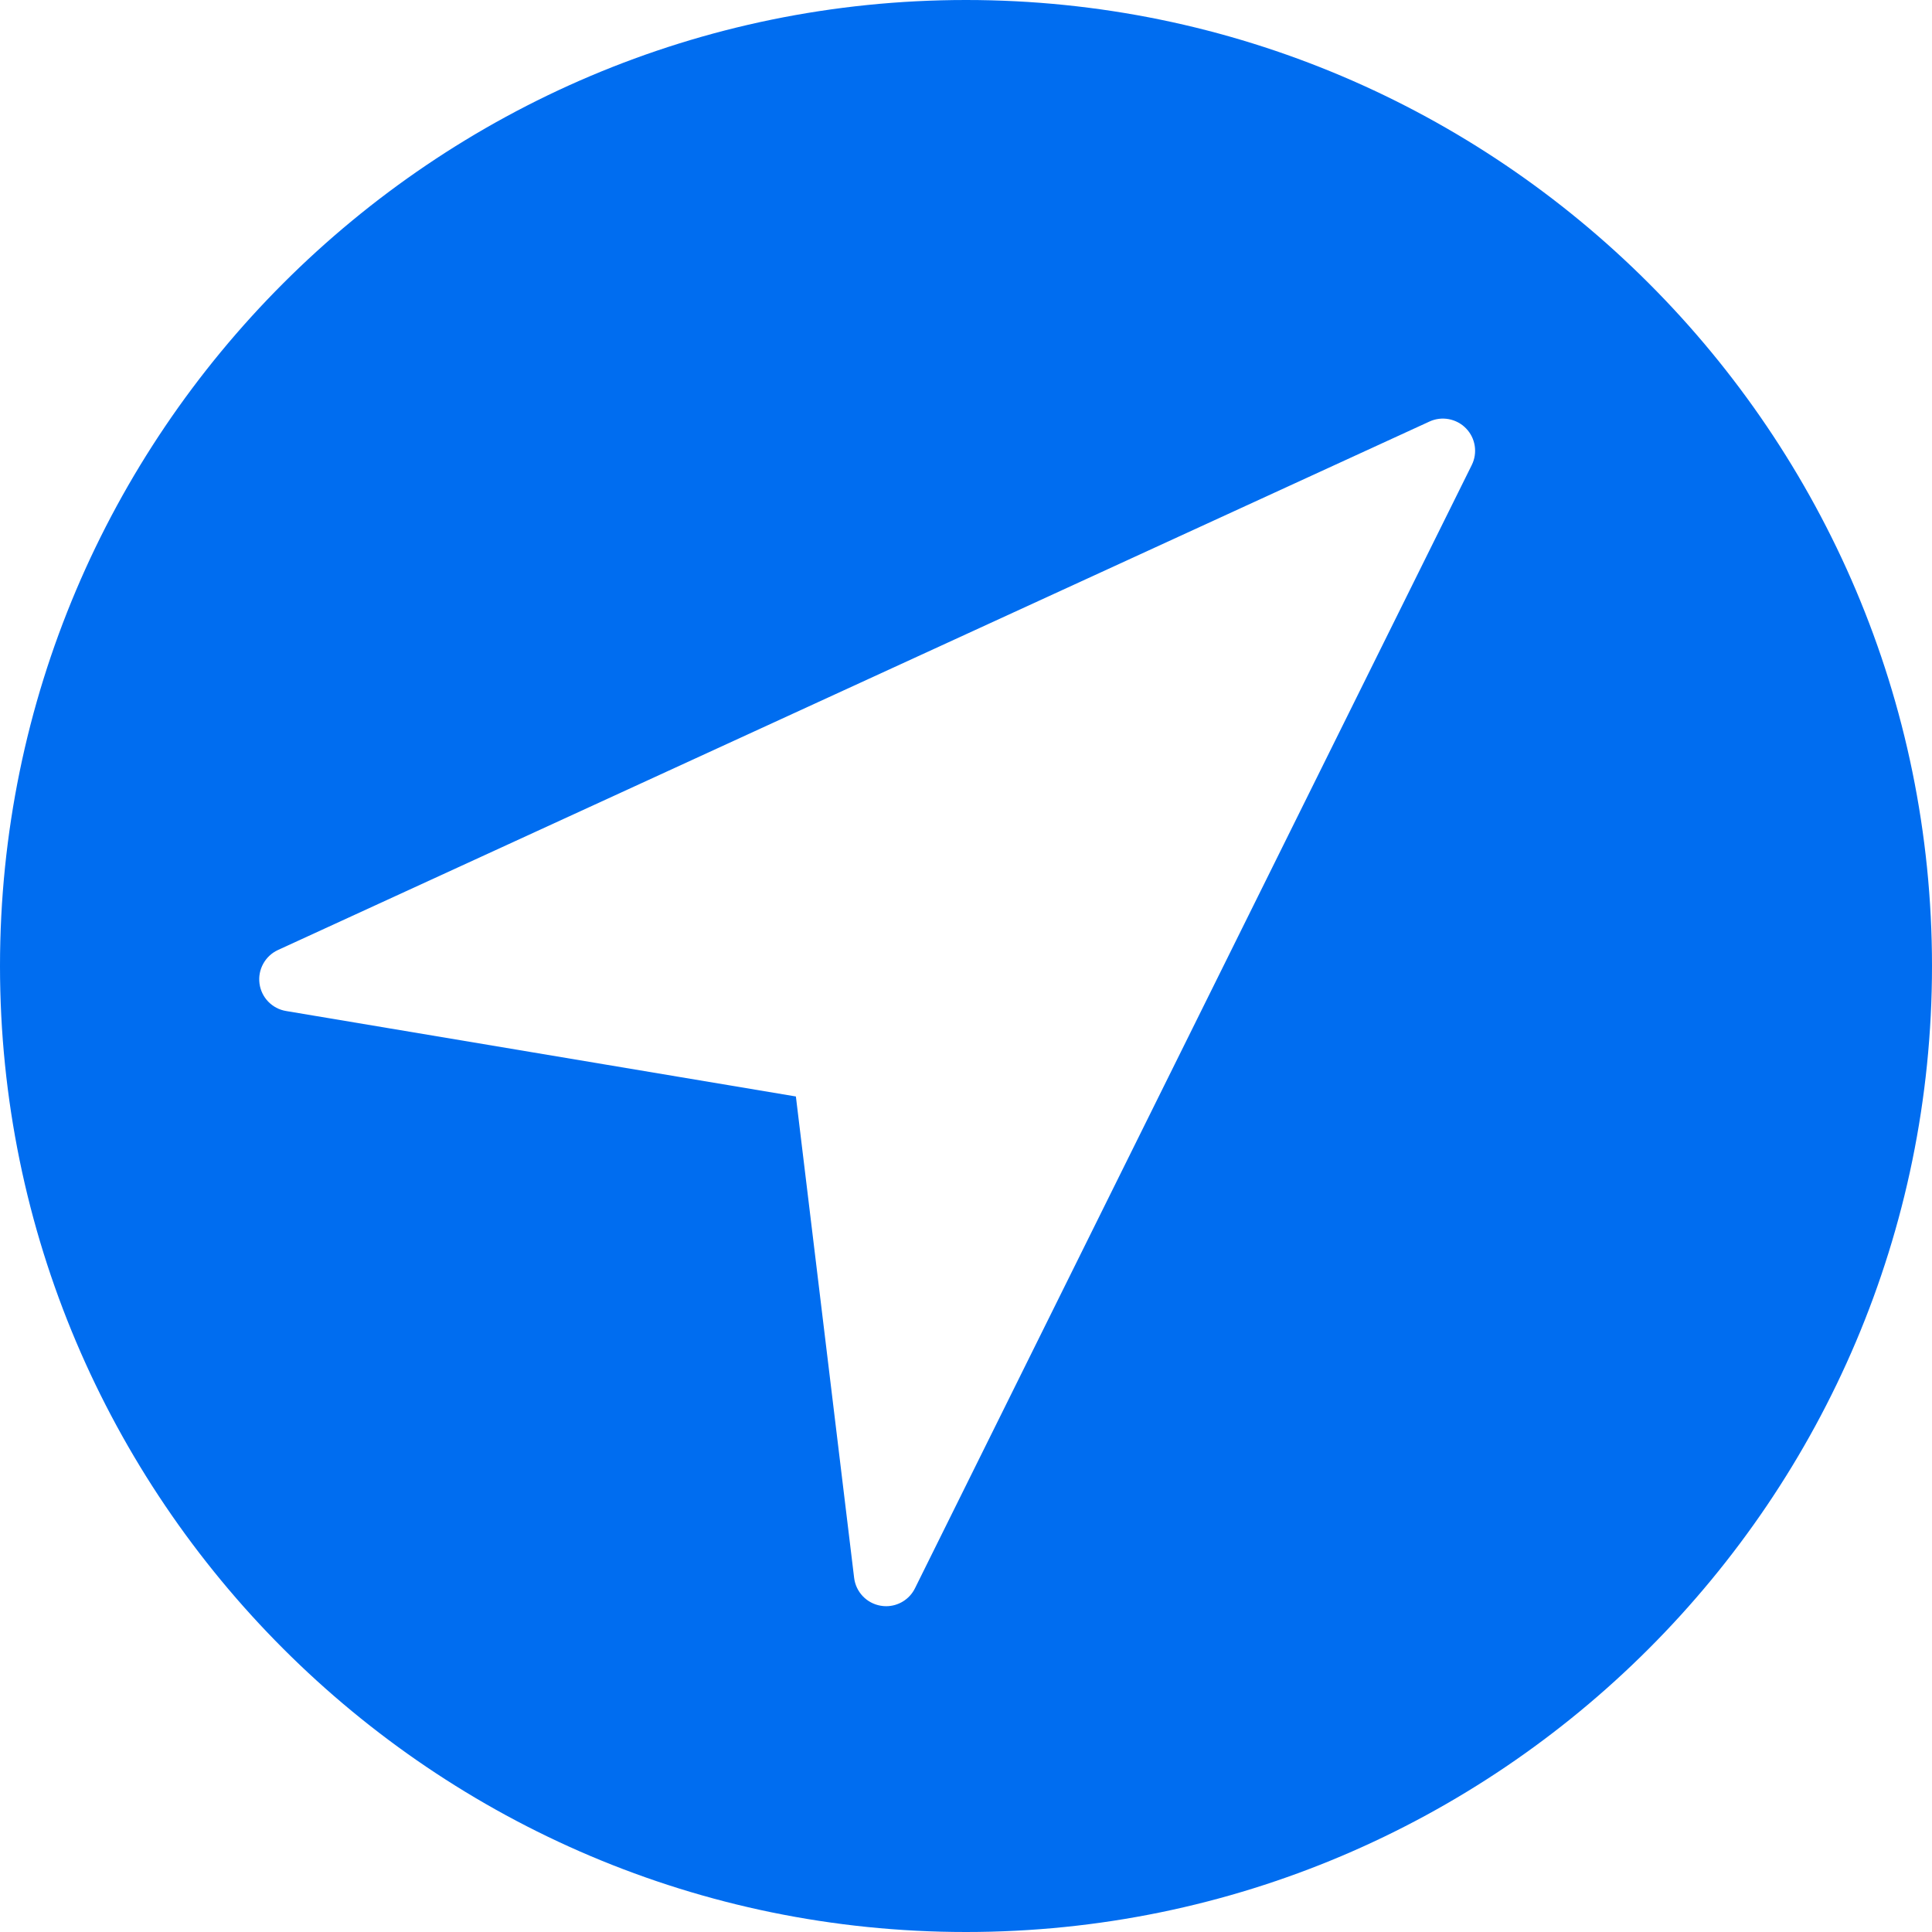 <?xml version="1.0" encoding="iso-8859-1"?>
<!-- Generator: Adobe Illustrator 19.0.0, SVG Export Plug-In . SVG Version: 6.00 Build 0)  -->
<svg xmlns="http://www.w3.org/2000/svg" xmlns:xlink="http://www.w3.org/1999/xlink" version="1.1" id="Capa_1" x="0px" y="0px" viewBox="0 0 60 60" style="enable-background:new 0 0 60 60;" xml:space="preserve" width="512px" height="512px">
<path d="M30,0C13.458,0,0,13.458,0,30s13.458,30,30,30s30-13.458,30-30S46.542,0,30,0z M45.706,14.444L28.415,49.326  c-0.17,0.345-0.521,0.556-0.896,0.556c-0.056,0-0.112-0.005-0.169-0.015c-0.436-0.074-0.771-0.427-0.824-0.865l-1.809-14.95  L8.885,31.398c-0.434-0.072-0.769-0.419-0.826-0.854s0.175-0.857,0.574-1.041l35.761-16.412c0.383-0.177,0.84-0.091,1.135,0.213  S45.895,14.064,45.706,14.444z" fill="#006DF0"/>
<g>
</g>
<g>
</g>
<g>
</g>
<g>
</g>
<g>
</g>
<g>
</g>
<g>
</g>
<g>
</g>
<g>
</g>
<g>
</g>
<g>
</g>
<g>
</g>
<g>
</g>
<g>
</g>
<g>
</g>
</svg>
